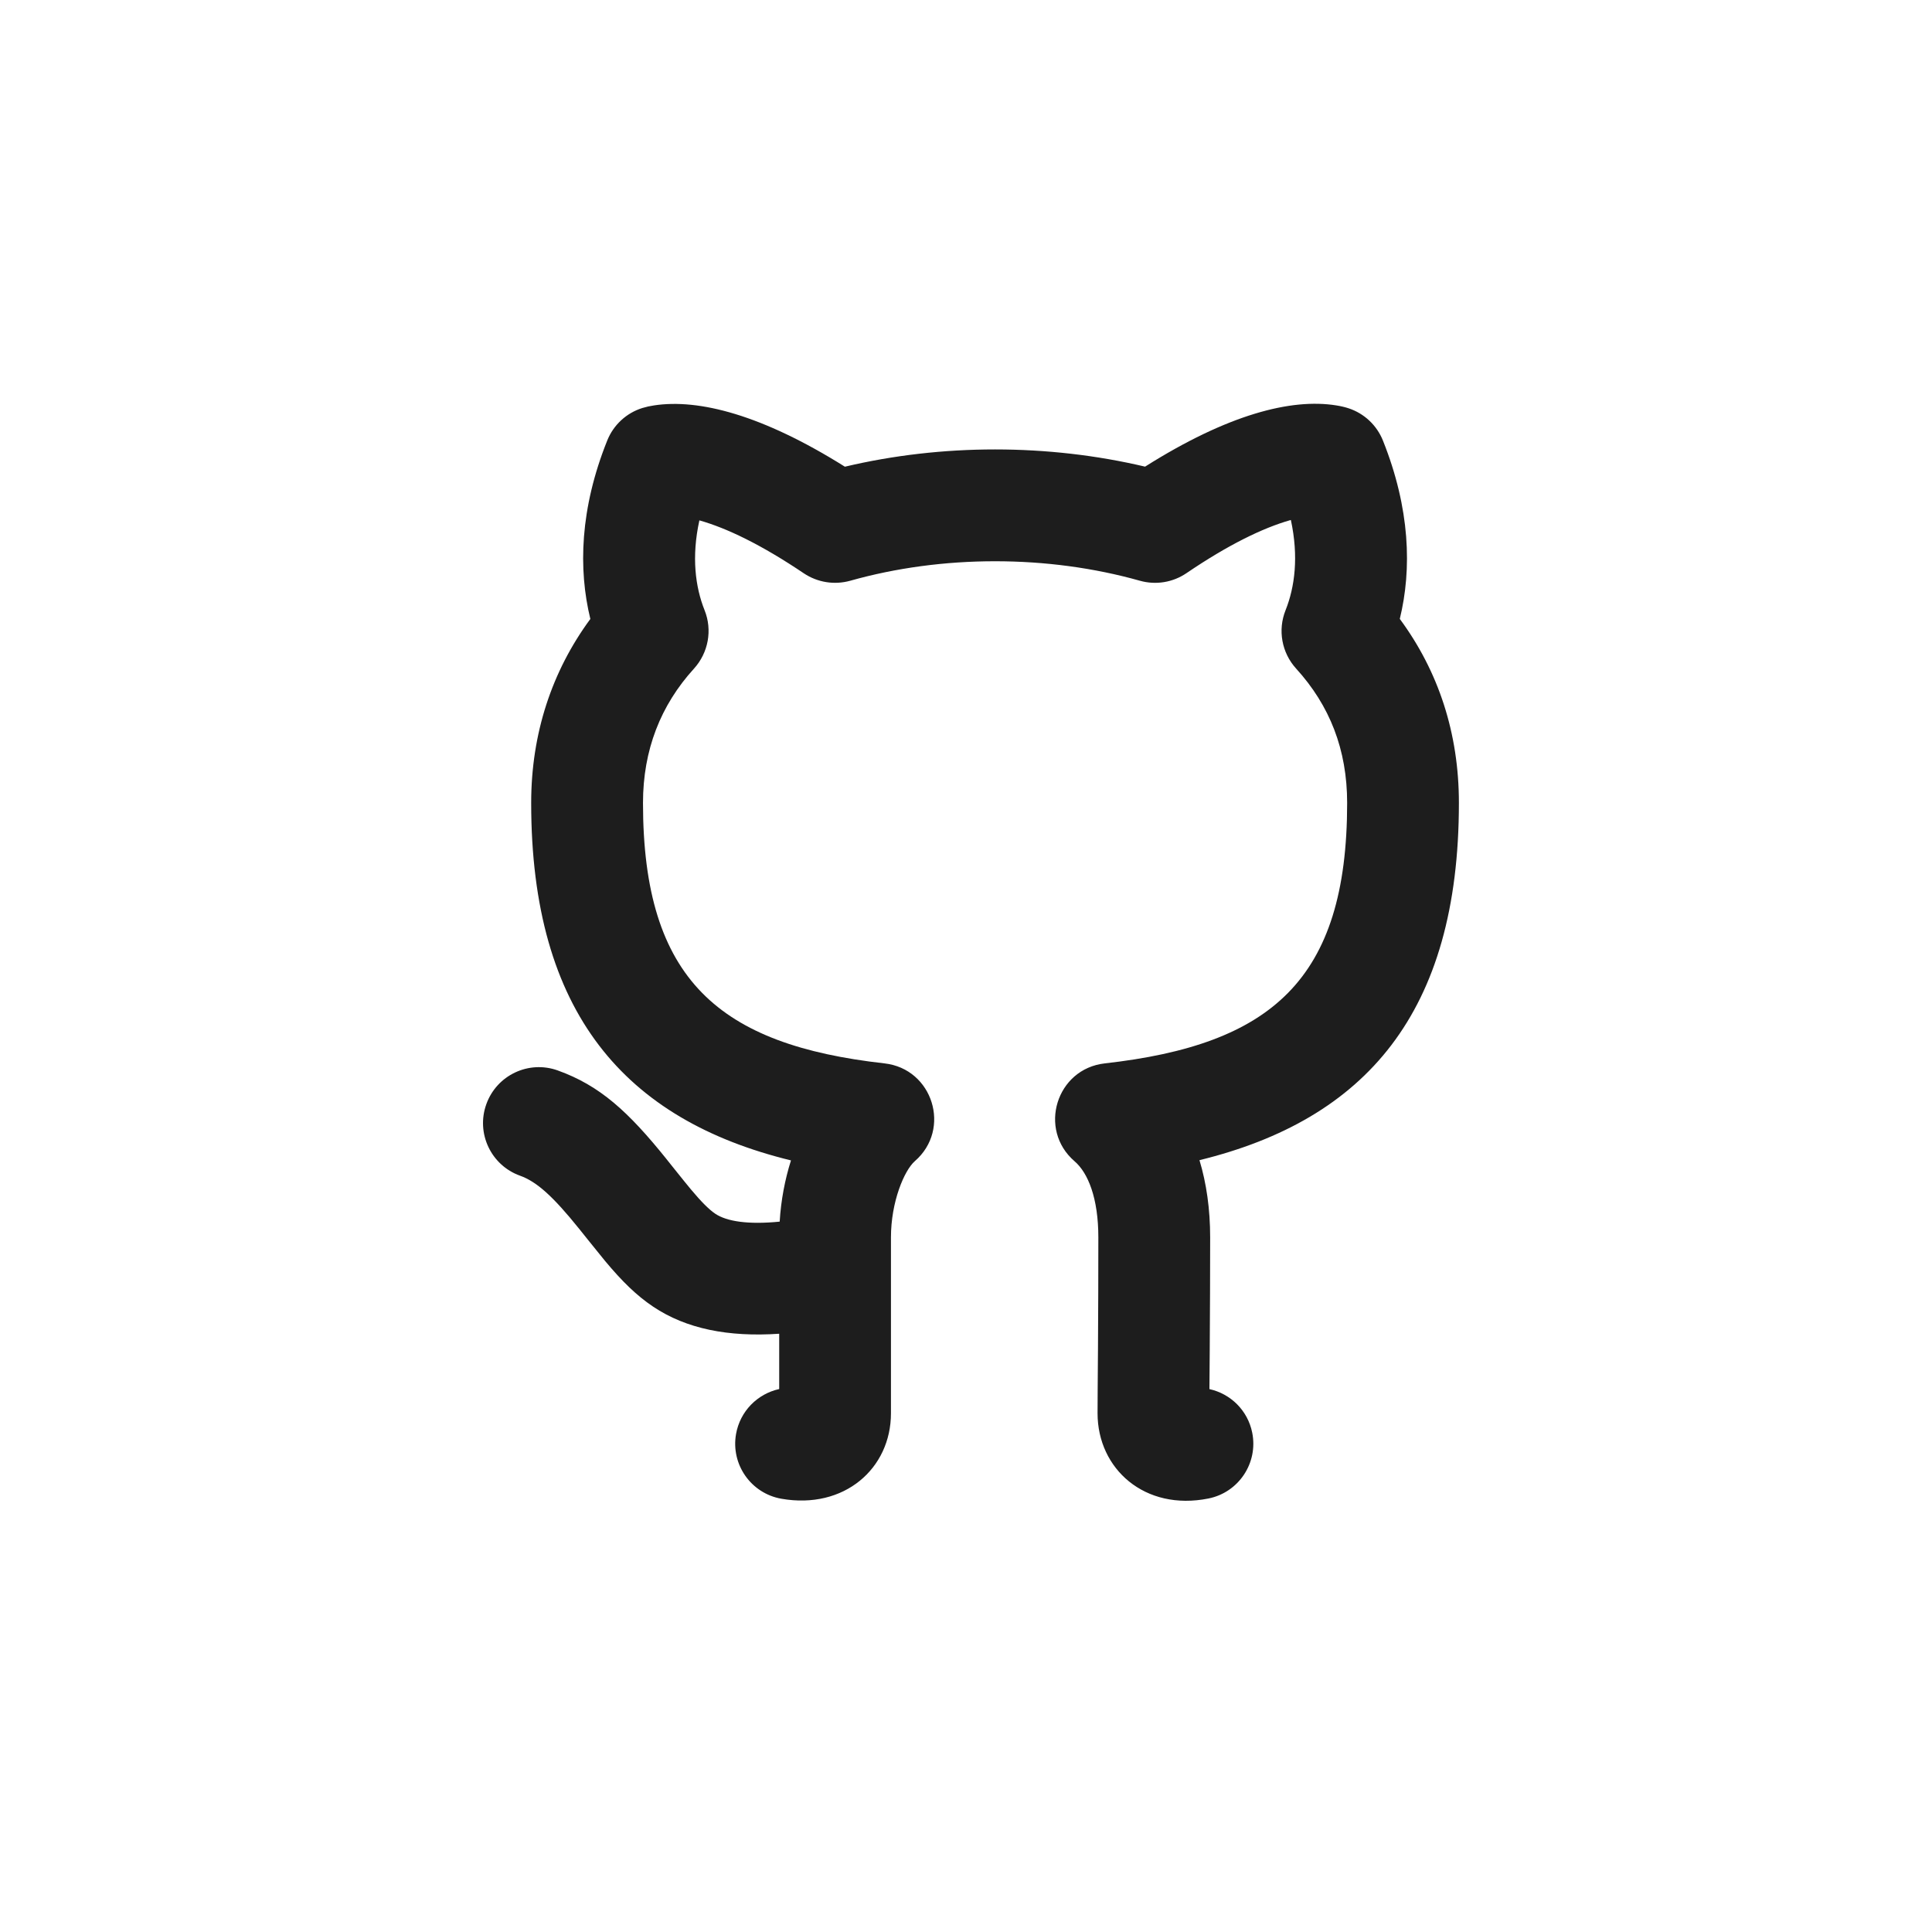 <svg width="32" height="32" viewBox="0 0 32 32" fill="none" xmlns="http://www.w3.org/2000/svg">
<path d="M10.819 21.643C10.541 21.457 10.302 21.221 10.023 20.887C9.922 20.766 9.513 20.253 9.591 20.351C9.163 19.819 8.892 19.573 8.613 19.473C8.132 19.3 7.882 18.77 8.055 18.289C8.227 17.808 8.757 17.557 9.238 17.73C9.935 17.98 10.406 18.41 11.041 19.2C10.954 19.092 11.355 19.595 11.442 19.698C11.618 19.909 11.748 20.037 11.848 20.104C12.038 20.231 12.393 20.286 12.914 20.234C12.935 19.88 13.001 19.537 13.101 19.22C10.353 18.548 8.798 16.775 8.798 13.299C8.798 12.152 9.14 11.118 9.778 10.252C9.576 9.424 9.606 8.424 10.057 7.298C10.16 7.039 10.374 6.841 10.639 6.758C10.716 6.736 10.758 6.726 10.832 6.715C11.576 6.601 12.626 6.872 13.994 7.73C14.796 7.54 15.636 7.444 16.481 7.444C17.325 7.444 18.165 7.54 18.966 7.729C20.333 6.866 21.385 6.594 22.134 6.715C22.212 6.727 22.279 6.744 22.335 6.762C22.595 6.847 22.804 7.043 22.906 7.298C23.356 8.423 23.387 9.424 23.185 10.251C23.825 11.118 24.164 12.144 24.164 13.299C24.164 16.777 22.615 18.543 19.867 19.216C19.983 19.6 20.044 20.029 20.044 20.494C20.044 21.109 20.041 21.696 20.037 22.355C20.036 22.531 20.035 22.719 20.032 23.008C20.38 23.084 20.667 23.359 20.741 23.731C20.841 24.232 20.516 24.72 20.015 24.82C18.96 25.031 18.179 24.328 18.179 23.409C18.179 23.325 18.18 23.206 18.181 22.995C18.183 22.706 18.185 22.518 18.186 22.343C18.19 21.688 18.192 21.104 18.192 20.494C18.192 19.848 18.023 19.427 17.798 19.234C17.186 18.706 17.496 17.703 18.299 17.613C21.045 17.304 22.313 16.241 22.313 13.299C22.313 12.415 22.024 11.685 21.468 11.074C21.229 10.811 21.161 10.436 21.293 10.107C21.446 9.723 21.512 9.221 21.381 8.613L21.372 8.615C20.917 8.744 20.344 9.023 19.652 9.493C19.426 9.647 19.144 9.693 18.881 9.619C18.121 9.405 17.305 9.296 16.481 9.296C15.657 9.296 14.841 9.405 14.082 9.619C13.82 9.692 13.54 9.647 13.314 9.496C12.618 9.027 12.042 8.748 11.584 8.619C11.451 9.224 11.517 9.724 11.67 10.107C11.802 10.436 11.733 10.811 11.495 11.074C10.942 11.681 10.65 12.423 10.65 13.299C10.65 16.235 11.919 17.306 14.65 17.613C15.451 17.703 15.762 18.702 15.154 19.231C14.976 19.386 14.757 19.909 14.757 20.494V23.409C14.757 24.322 13.984 25.006 12.943 24.824C12.439 24.736 12.103 24.256 12.191 23.753C12.258 23.371 12.549 23.085 12.906 23.007V22.091C12.063 22.148 11.367 22.01 10.819 21.643Z" fill="#1D1D1D"/>
</svg>
